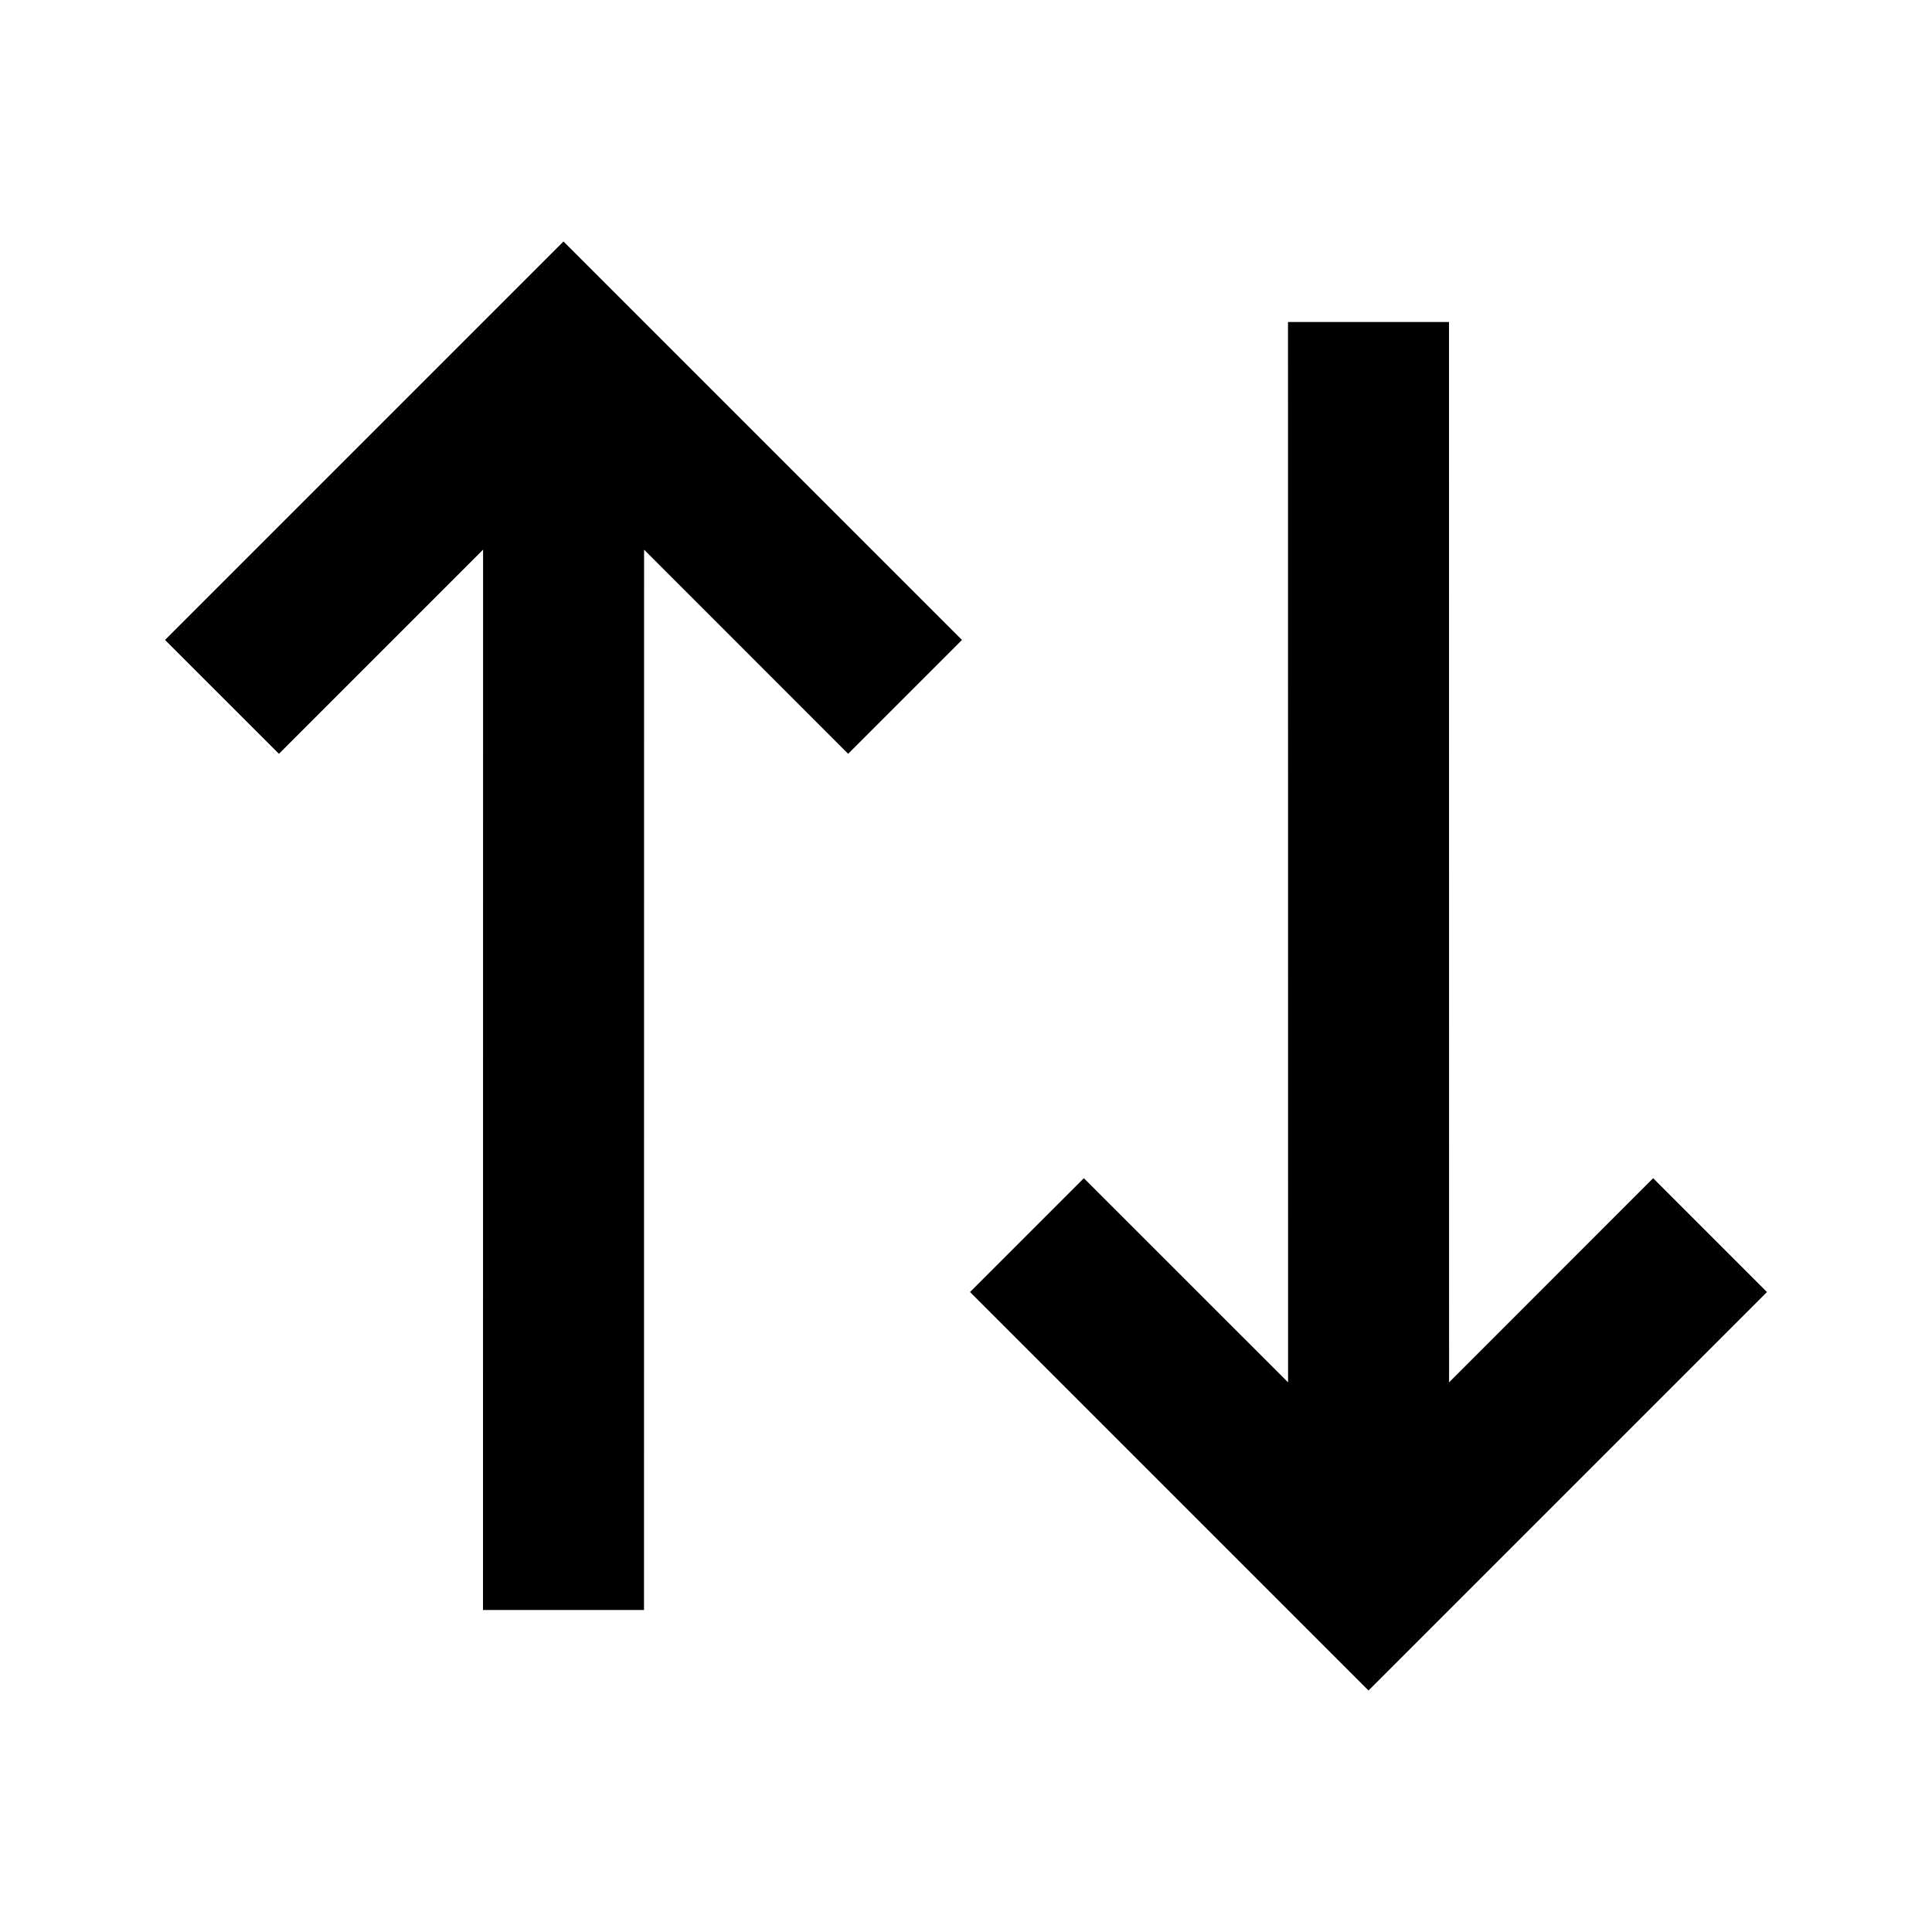 <svg viewBox="0 0 24 24" fill="currentColor" xmlns="http://www.w3.org/2000/svg">
    <path d="M11.95 7.95L10.536 9.364L8.001 6.828L8 20H6L6.001 6.828L3.465 9.364L2.05 7.95L7 3L11.95 7.95ZM21.95 16.05L17 21L12.05 16.05L13.464 14.636L16.001 17.172L16 4H18L18.001 17.172L20.536 14.636L21.95 16.05Z"/>
</svg>
